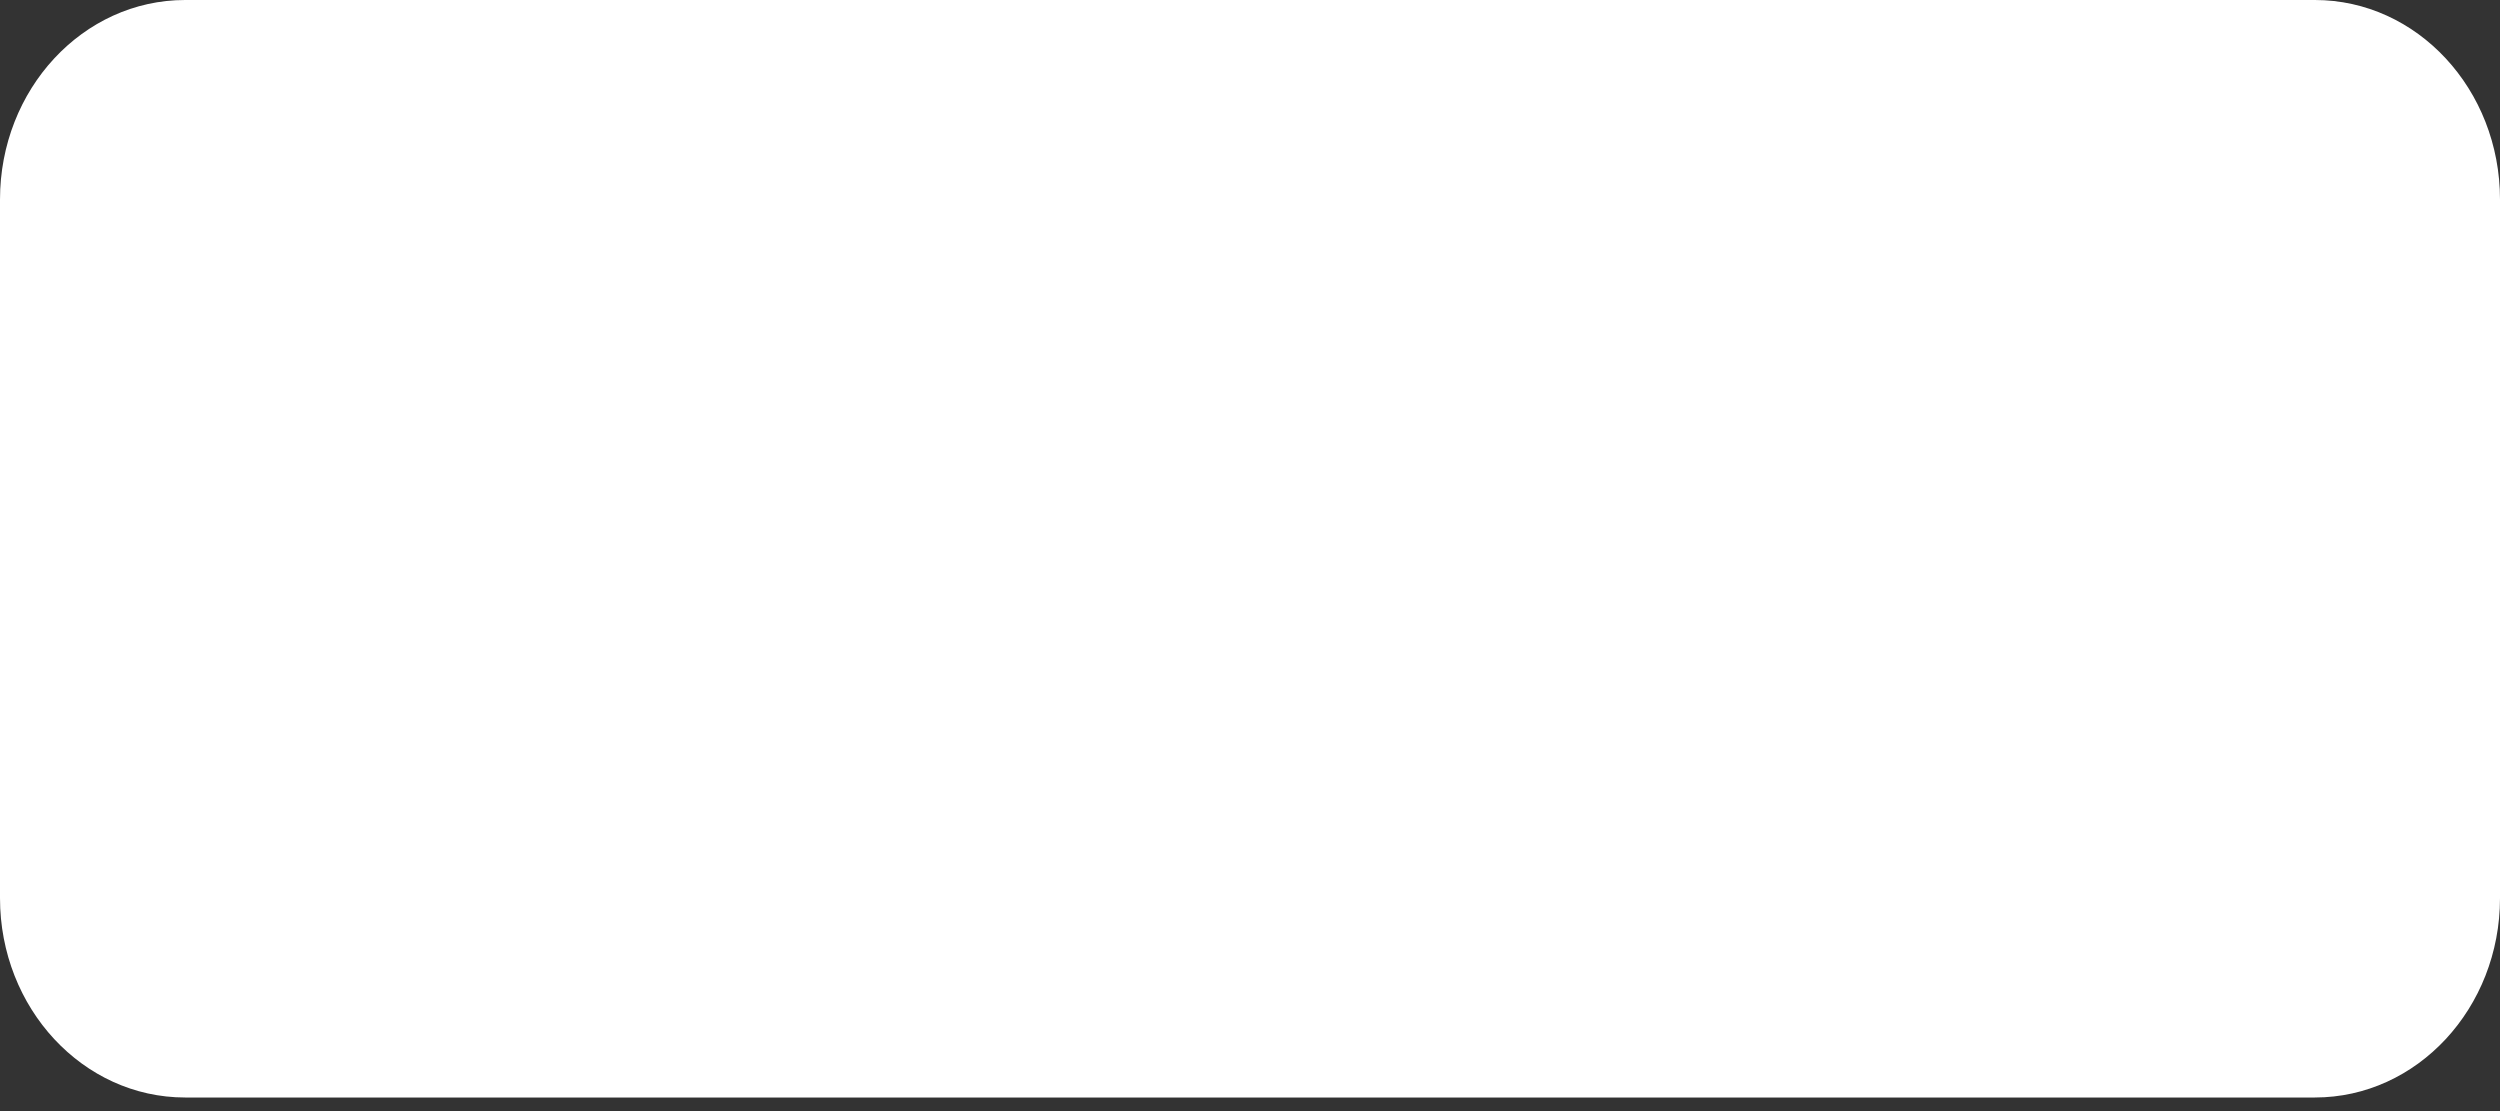<svg width="18" height="8" viewBox="0 0 18 8" fill="none" xmlns="http://www.w3.org/2000/svg">
<rect x="0" y="0" width="18" height="8" fill="#333333" stroke="none"/>
<path d="M16.667 0H1.333C0.597 0 0 0.643 0 1.437V6.466C0 7.259 0.597 7.902 1.333 7.902H16.667C17.403 7.902 18 7.259 18 6.466V1.437C18 0.643 17.403 0 16.667 0Z" fill="white"/>
</svg>
